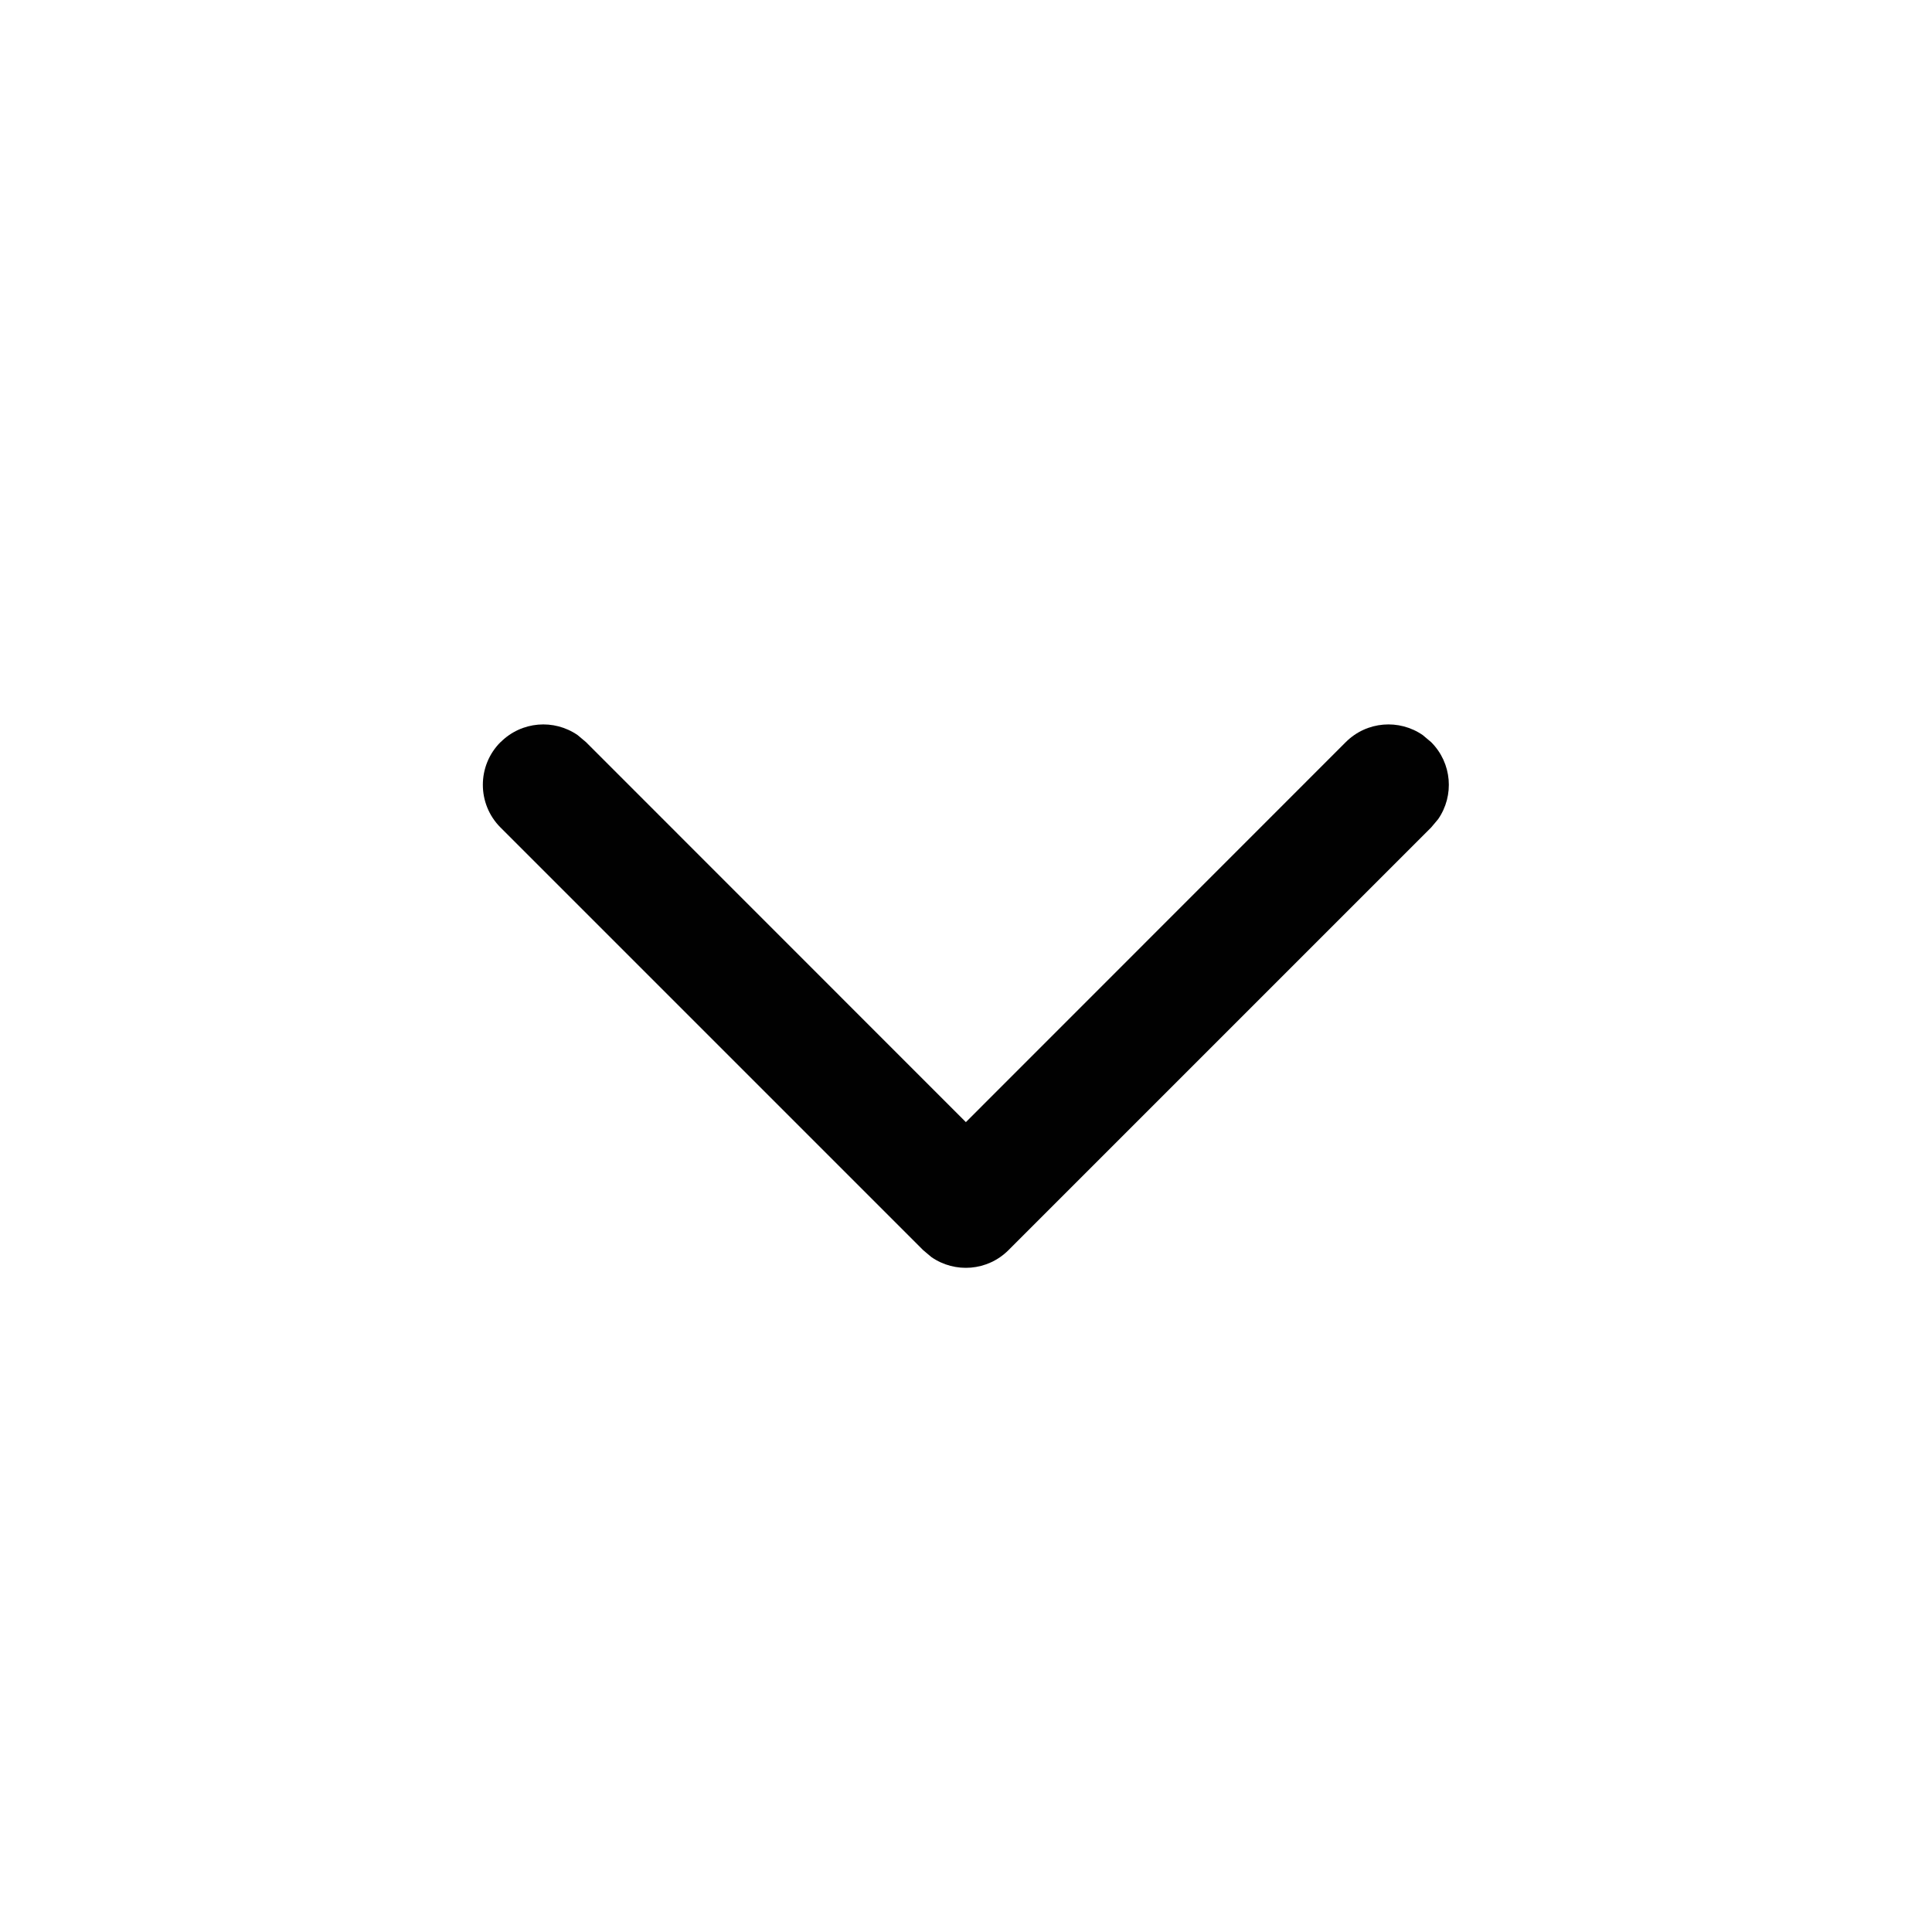 <svg height="16" viewBox="0 0 16 16" width="16" xmlns="http://www.w3.org/2000/svg"><path d="m4.146 6.146c.174-.174.443-.193.638-.058l.069.058 3.146 3.147 3.146-3.147c.174-.174.443-.193.638-.058l.069.058c.174.174.193.443.058.638l-.058.069-3.5 3.5c-.174.174-.443.193-.638.058l-.069-.058-3.5-3.5c-.195-.195-.195-.512 0-.707z" fill="#010101"/></svg>
